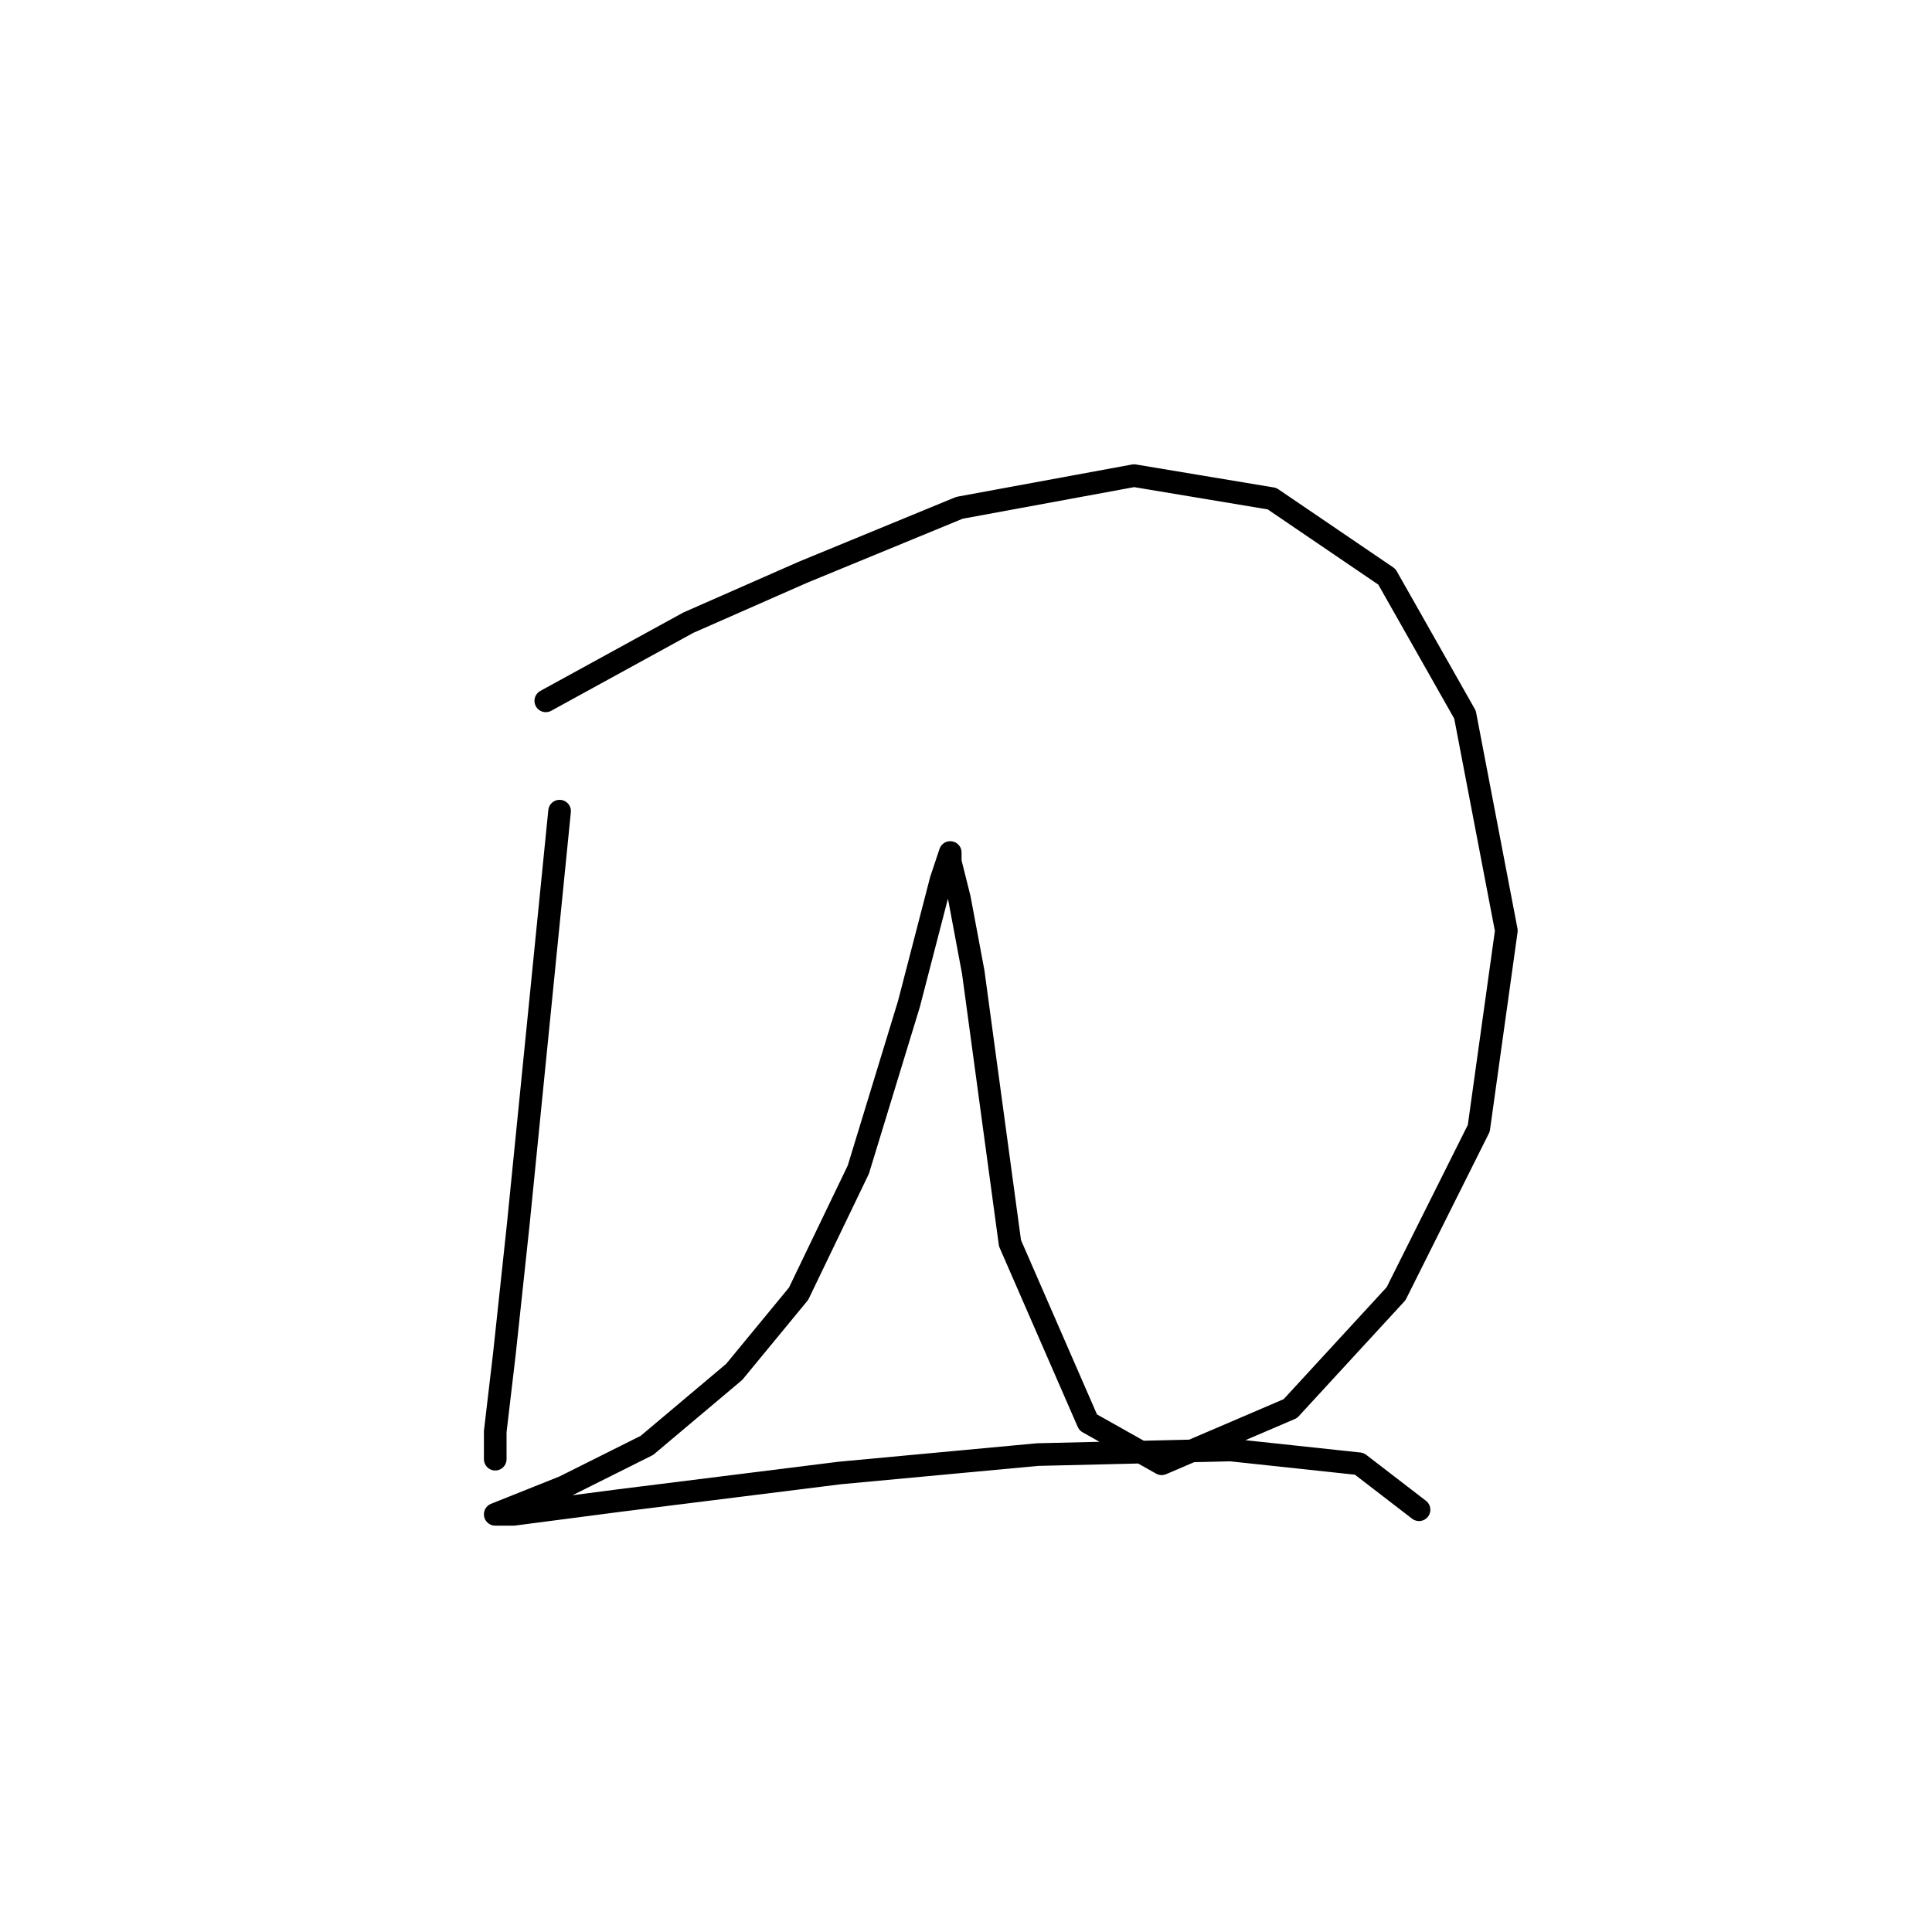 <?xml version="1.0" standalone="no"?>
    <svg width="256" height="256" xmlns="http://www.w3.org/2000/svg" version="1.1">
    <polyline stroke="black" stroke-width="3" stroke-linecap="round" fill="transparent" stroke-linejoin="round" points="74.147 107.481 70.493 144.021 68.666 162.291 66.839 179.343 65.621 189.695 65.621 193.349 65.621 193.349 " />
        <polyline stroke="black" stroke-width="3" stroke-linecap="round" fill="transparent" stroke-linejoin="round" points="72.32 92.865 91.199 82.512 106.424 75.813 127.13 67.287 150.272 63.024 168.542 66.069 183.766 76.422 194.119 94.692 199.6 123.315 195.946 149.502 184.984 171.426 170.977 186.65 153.926 193.958 144.182 188.477 133.829 164.727 128.957 128.796 127.13 119.052 125.912 114.18 125.912 112.962 124.694 116.616 120.431 133.059 113.732 154.983 105.815 171.426 97.289 181.779 85.718 191.522 74.756 197.003 68.666 199.439 65.621 200.657 68.057 200.657 82.064 198.83 111.296 195.176 137.483 192.74 163.061 192.131 180.112 193.958 188.029 200.048 188.029 200.048 " />
        </svg>